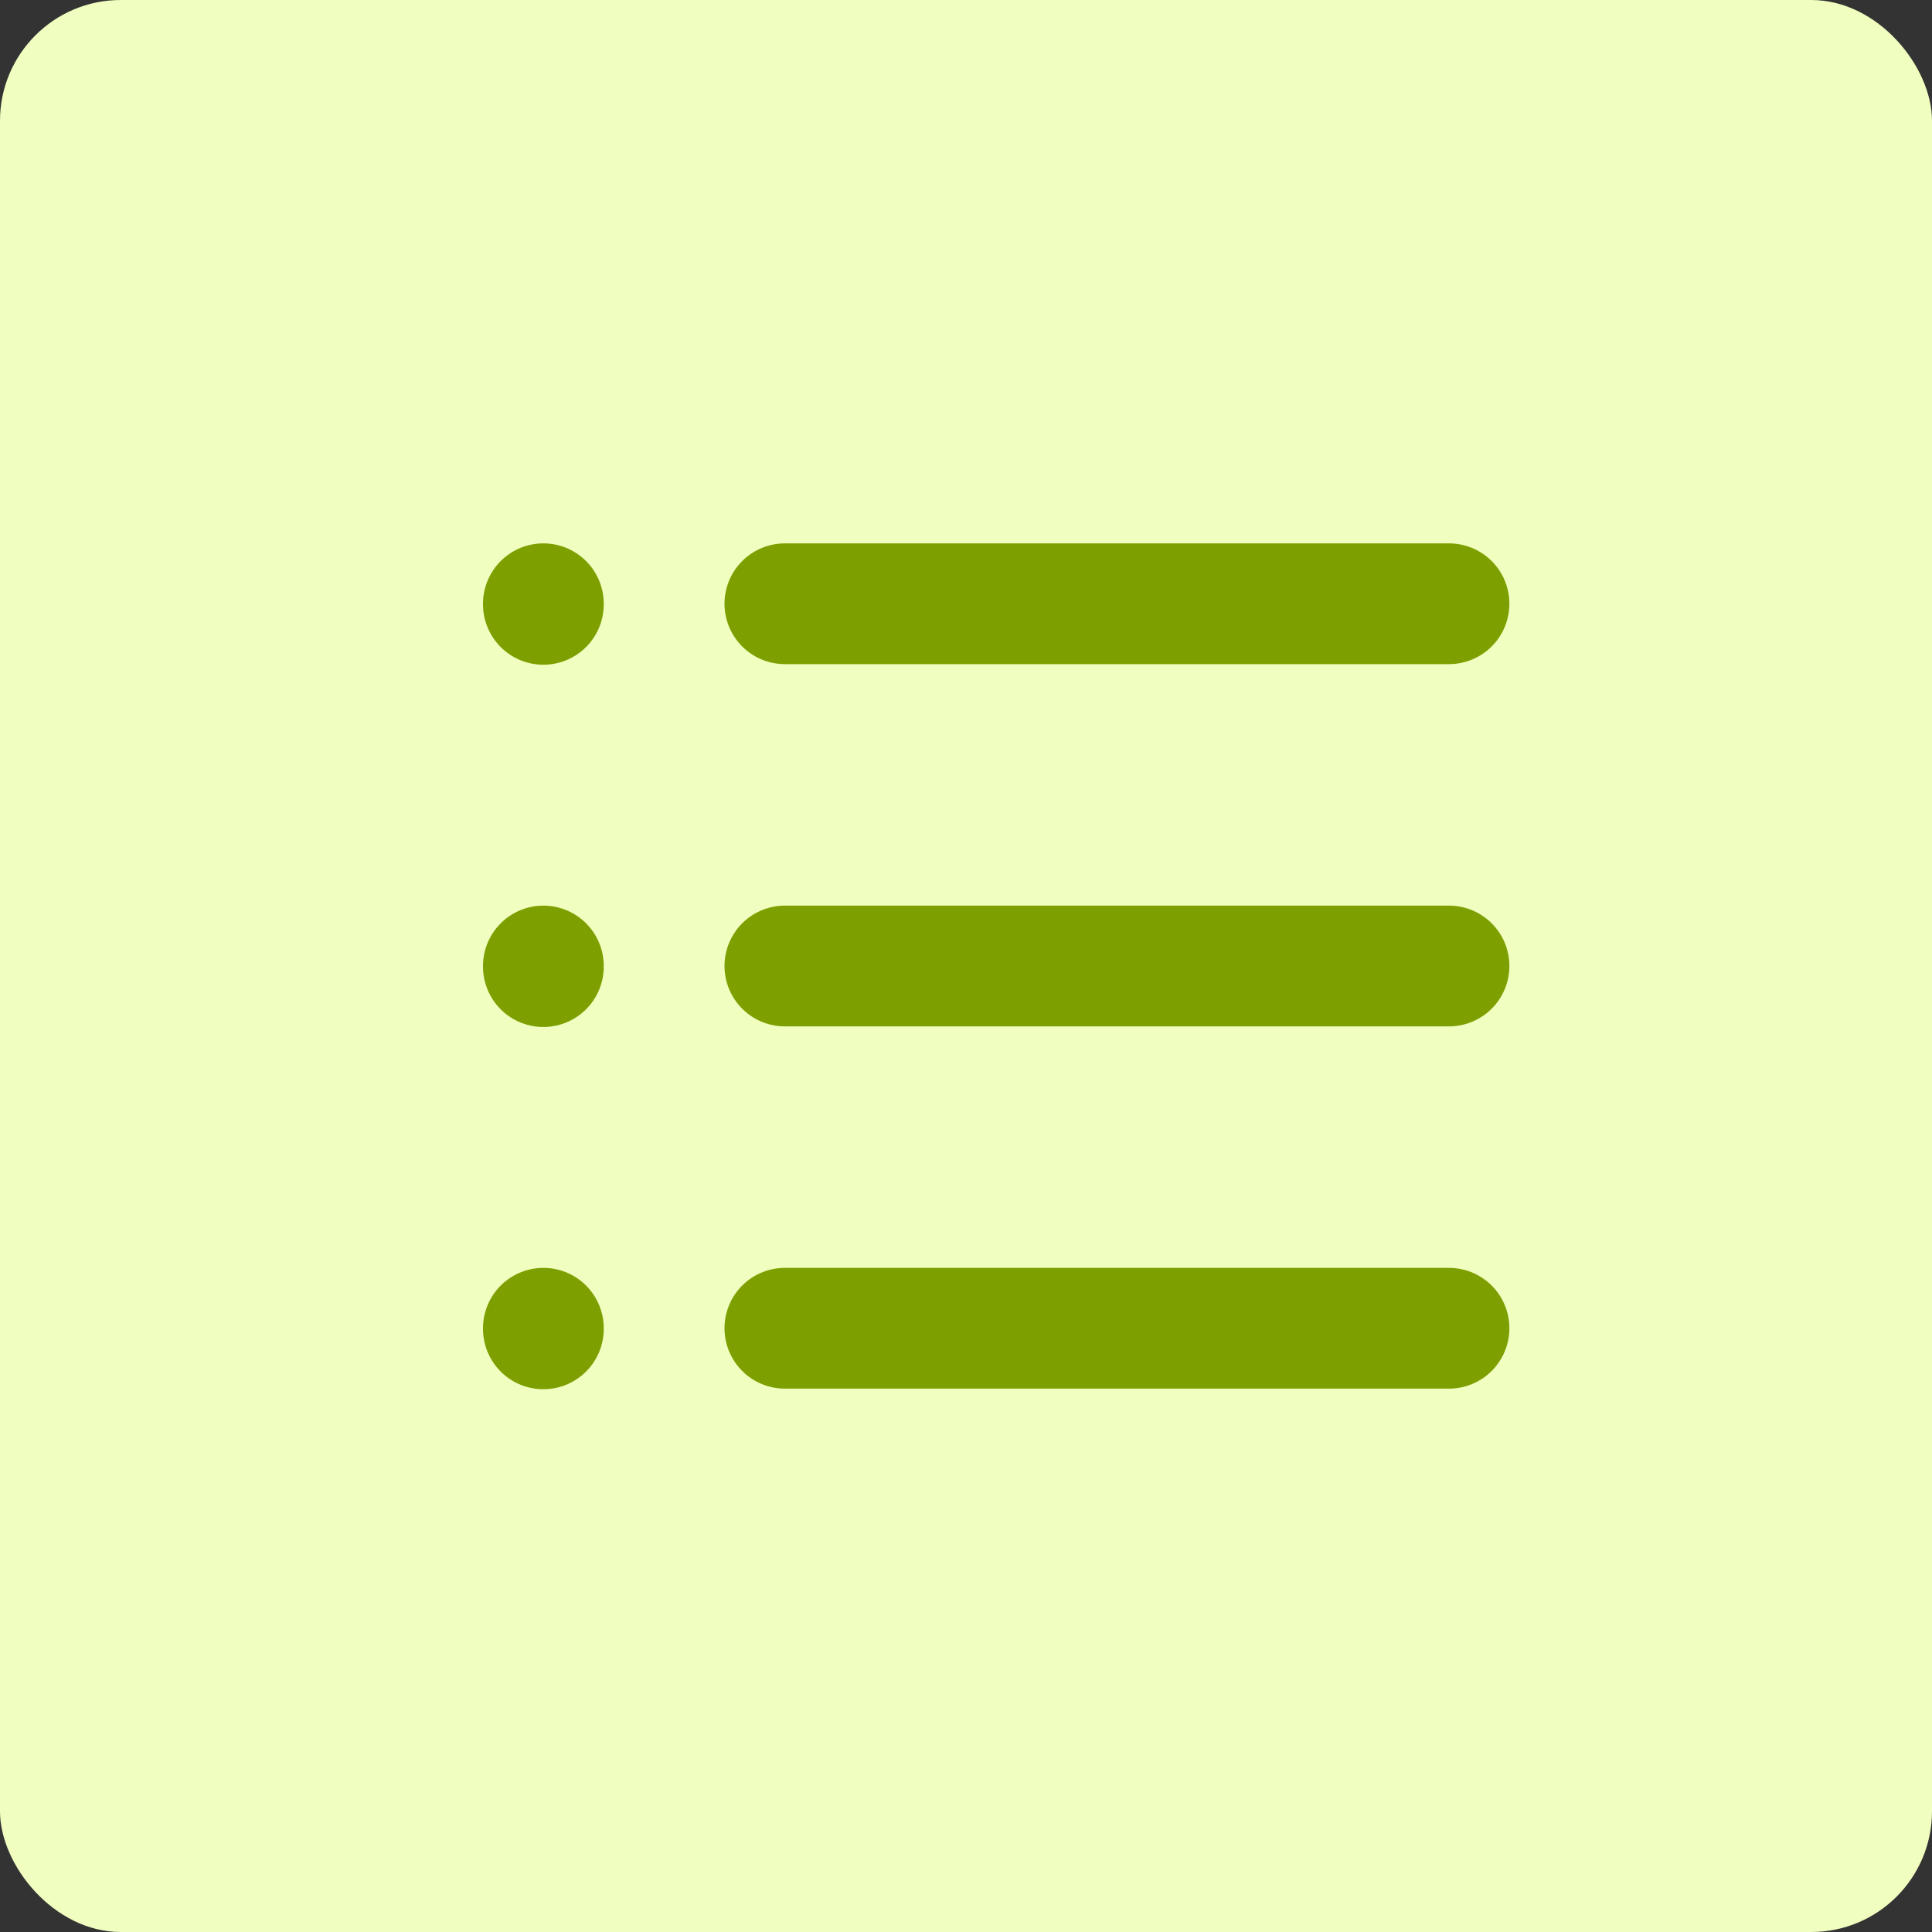<svg width="32" height="32" viewBox="0 0 32 32" fill="none" xmlns="http://www.w3.org/2000/svg">
<rect x="0" y="0" width="32" height="32" fill="#333333" stroke="none"/>
<rect width="32" height="32" rx="2" fill="#F0FEBF"/>
<path d="M13 10H24M13 16H24M13 22H24M9 10V10.01M9 16V16.01M9 22V22.01" stroke="#7DA000" stroke-width="2" stroke-linecap="round" stroke-linejoin="round"/>
</svg>
